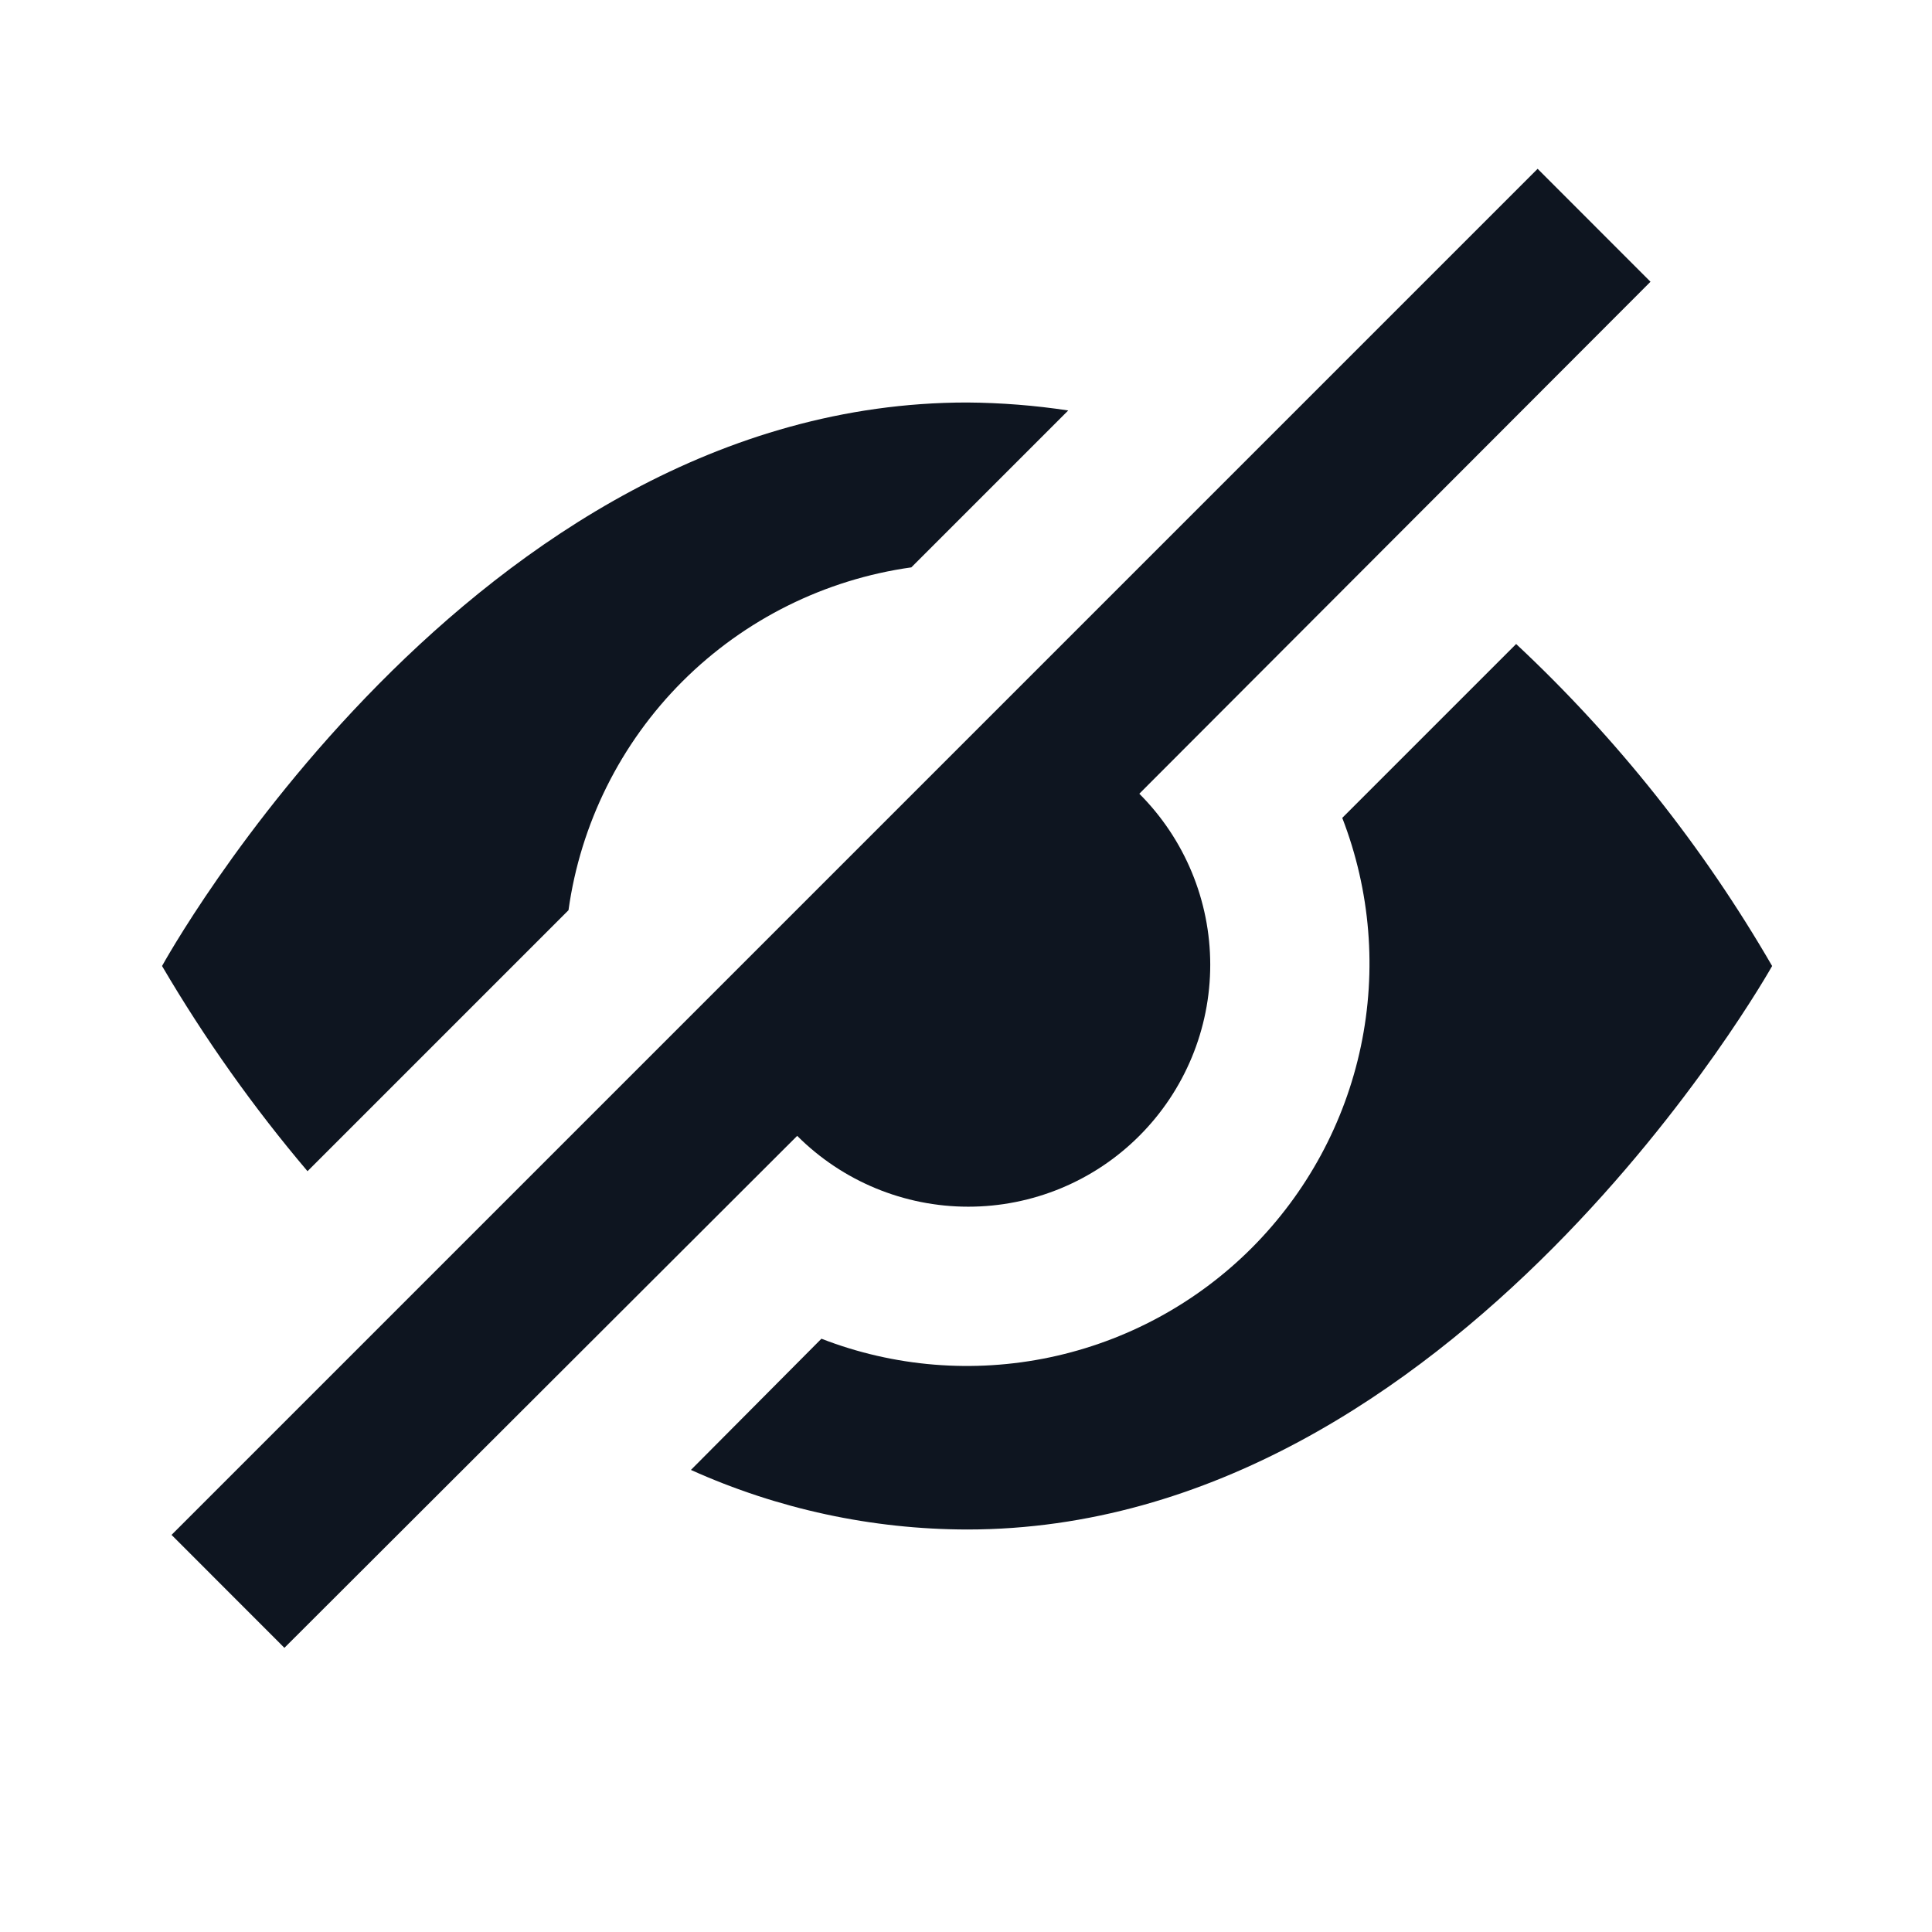 <svg width="24" height="24" viewBox="0 0 24 24" fill="none" xmlns="http://www.w3.org/2000/svg">
<path d="M13.27 5.099C12.855 5.036 12.435 5.003 12.014 5C5.853 5 2.013 12 2.013 12C2.542 12.901 3.146 13.754 3.82 14.549L7.062 11.307C7.211 10.237 7.705 9.237 8.478 8.464C9.251 7.692 10.251 7.198 11.321 7.048L13.27 5.099Z" fill="#0E1520"/>
<path d="M2.131 19.067L3.533 20.47L9.903 14.11C10.467 14.674 11.232 14.99 12.028 14.99C12.825 14.99 13.59 14.674 14.153 14.11C14.717 13.546 15.034 12.782 15.034 11.985C15.034 11.188 14.717 10.424 14.153 9.86L20.503 3.5L19.101 2.097L2.131 19.067Z" fill="#0E1520"/>
<path d="M16.905 12.999C17.105 12.05 17.024 11.064 16.674 10.16L18.834 8C20.085 9.17 21.156 10.518 22.014 12C22.014 12 18.093 19 12.014 19C10.831 18.998 9.662 18.746 8.583 18.26L10.204 16.63C11.107 16.981 12.094 17.061 13.043 16.861C13.992 16.661 14.862 16.19 15.548 15.504C16.233 14.818 16.705 13.948 16.905 12.999Z" fill="#0E1520"/>
</svg>
